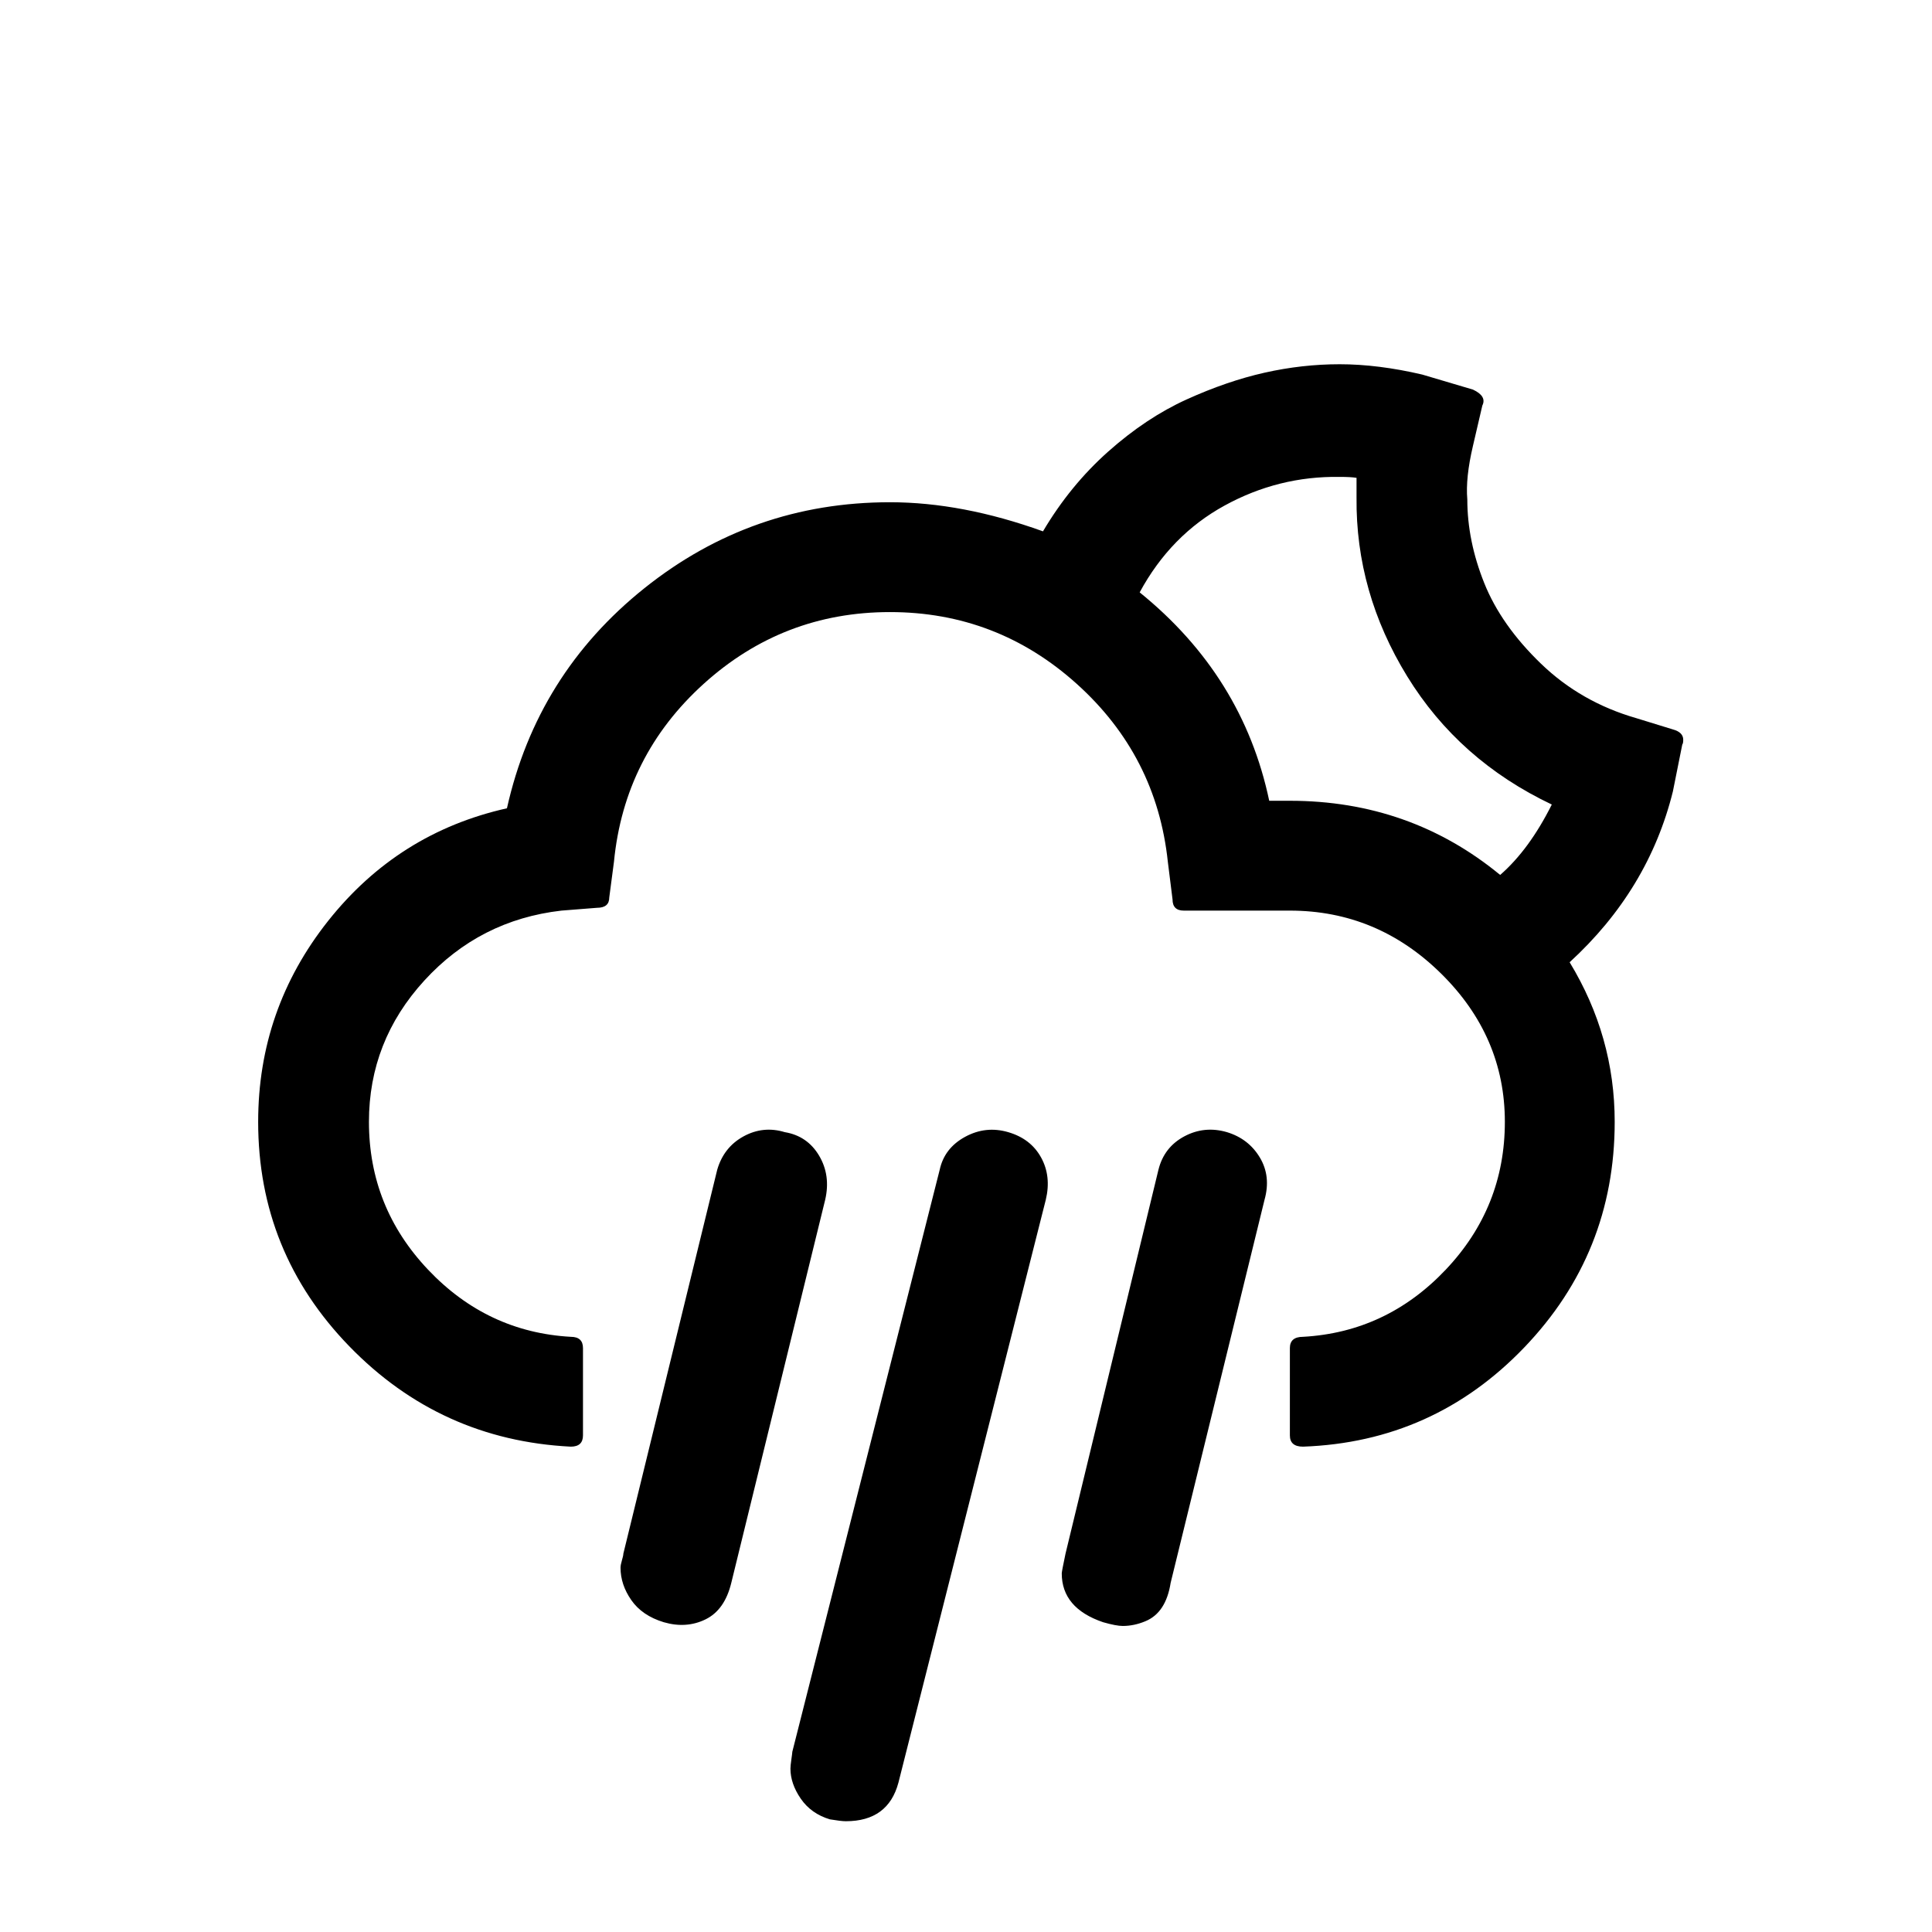 <?xml version="1.0" standalone="no"?>
<!DOCTYPE svg PUBLIC "-//W3C//DTD SVG 1.1//EN" "http://www.w3.org/Graphics/SVG/1.1/DTD/svg11.dtd" >
<svg xmlns="http://www.w3.org/2000/svg" xmlns:xlink="http://www.w3.org/1999/xlink" version="1.1" width="2048" height="2048" viewBox="-10 0 2058 2048">
   <path fill="currentColor"
d="M265 1190q0 139 97 239t236 107q13 0 13 -12v-93q0 -12 -13 -12q-89 -5 -152 -71.5t-63 -157.5q0 -86 59 -150.5t146 -74.5l38 -3q13 0 13 -11l5 -38q11 -113 95.5 -189.5t198.5 -76.5t199 76.5t97 189.5l5 40q0 12 12 12h113q93 0 161 67t68 158t-63 157.5t-152 71.5
q-14 0 -14 12v93q0 12 14 12q139 -5 235.5 -105.5t96.5 -240.5q0 -91 -48 -170q84 -77 110 -182l10 -50q1 -1 1 -5q0 -8 -11 -11l-39 -12q-59 -17 -101.5 -58t-60.5 -86t-18 -89q-2 -23 6 -57l10 -43q5 -10 -10 -17l-54 -16q-47 -11 -88 -11q-40 0 -80 9t-83 28.5
t-83.5 55.5t-69.5 85q-86 -31 -163 -31q-147 0 -261.5 91.5t-146.5 234.5q-116 26 -190.5 120t-74.5 214zM651 1665q0 18 11.5 34.5t34.5 23.5q24 7 44.5 -3t27.5 -39l100 -408q6 -26 -6.5 -47t-36.5 -25q-23 -7 -44 4.5t-28 35.5l-100 409q0 2 -1.5 7t-1.5 8zM832 1879
q0 16 11 32t31 22q12 2 17 2q45 0 56 -41l157 -621q6 -25 -5 -45t-35 -27t-46 5t-27 35l-157 620q0 1 -1 8t-1 10zM1121 1671q0 37 44 52q14 4 21 4q12 0 24 -5q22 -9 27 -41l100 -408q7 -25 -5 -45t-35 -27q-24 -7 -45.5 4.5t-27.5 35.5l-99 409q-4 19 -4 21zM1204 626
q33 -61 90.5 -92.5t122.5 -30.5q12 0 18 1v21q-1 101 54 190.5t154 136.5q-24 48 -55 75q-96 -79 -224 -79h-22q-28 -133 -138 -222z" />
</svg>
